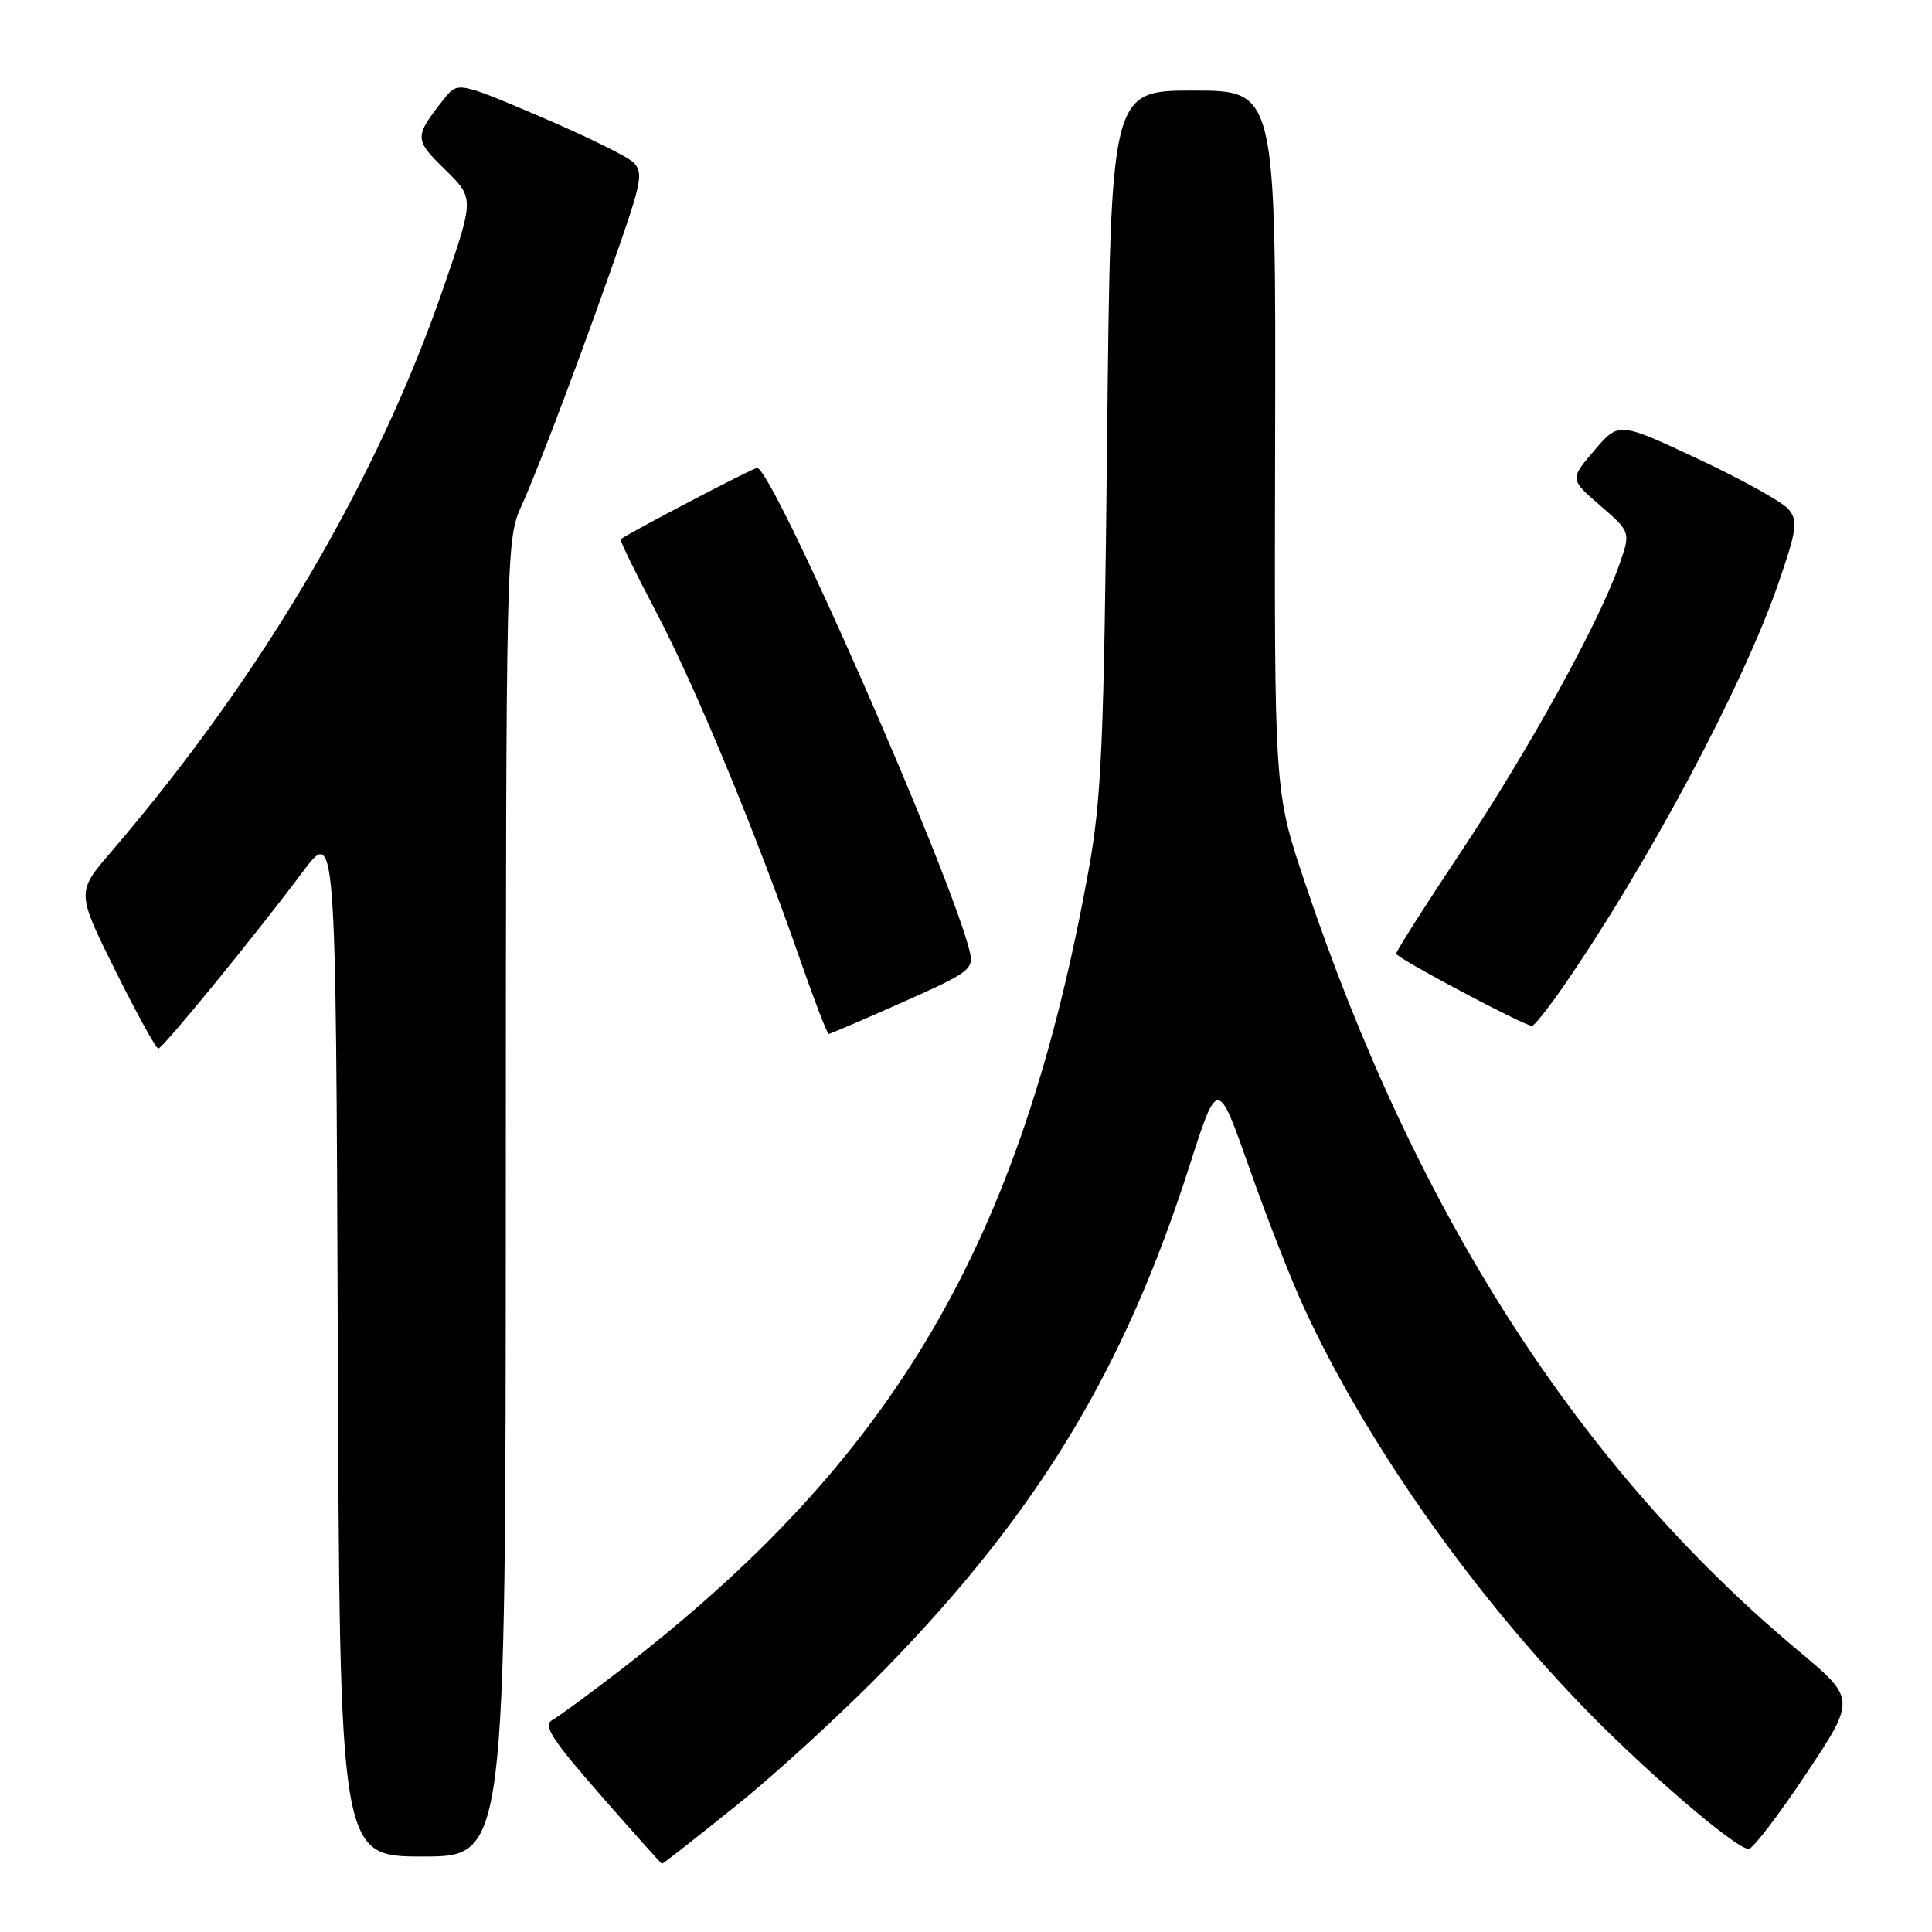 <?xml version="1.0" encoding="UTF-8" standalone="no"?>
<!DOCTYPE svg PUBLIC "-//W3C//DTD SVG 1.1//EN" "http://www.w3.org/Graphics/SVG/1.1/DTD/svg11.dtd" >
<svg xmlns="http://www.w3.org/2000/svg" xmlns:xlink="http://www.w3.org/1999/xlink" version="1.1" viewBox="0 0 256 256">
 <g >
 <path fill="currentColor"
d=" M 97.72 239.12 C 103.10 234.78 112.03 226.57 117.56 220.87 C 137.66 200.16 148.97 181.43 157.56 154.64 C 161.34 142.84 161.34 142.84 165.51 154.67 C 167.79 161.18 171.06 169.52 172.76 173.22 C 180.71 190.52 194.39 210.15 209.36 225.75 C 217.56 234.29 229.99 245.00 231.71 245.00 C 232.25 245.00 235.67 240.53 239.31 235.06 C 245.93 225.12 245.93 225.12 238.22 218.67 C 209.17 194.38 187.50 160.60 172.85 116.78 C 168.85 104.84 168.85 104.84 168.96 58.42 C 169.07 12.00 169.07 12.00 158.13 12.00 C 147.18 12.00 147.18 12.00 146.70 58.25 C 146.27 98.78 145.97 105.86 144.21 115.50 C 135.25 164.80 118.52 193.31 82.11 221.36 C 78.04 224.50 74.02 227.45 73.17 227.92 C 71.92 228.62 73.13 230.50 79.57 237.85 C 83.93 242.84 87.60 246.94 87.72 246.96 C 87.84 246.98 92.34 243.45 97.72 239.12 Z  M 67.02 158.75 C 67.04 72.72 67.07 71.44 69.11 67.00 C 71.38 62.04 78.10 44.13 82.53 31.22 C 84.99 24.04 85.18 22.75 83.93 21.52 C 83.15 20.74 77.59 18.01 71.58 15.45 C 60.66 10.80 60.66 10.80 58.80 13.15 C 54.87 18.13 54.87 18.47 58.97 22.47 C 62.84 26.25 62.84 26.25 58.85 37.87 C 50.04 63.56 34.78 89.50 14.73 112.87 C 10.13 118.23 10.13 118.23 15.29 128.62 C 18.13 134.33 20.69 138.97 20.98 138.94 C 21.61 138.87 33.93 123.80 40.07 115.58 C 44.50 109.66 44.50 109.66 44.76 177.83 C 45.01 246.00 45.01 246.00 56.01 246.00 C 67.00 246.00 67.00 246.00 67.02 158.75 Z  M 119.64 132.78 C 128.57 128.81 129.07 128.42 128.48 126.03 C 125.90 115.56 102.34 62.00 100.32 62.00 C 99.78 62.00 83.07 70.74 82.24 71.46 C 82.10 71.58 84.22 75.93 86.96 81.13 C 92.14 90.97 100.24 110.53 106.05 127.25 C 107.92 132.61 109.61 137.00 109.81 137.00 C 110.01 137.00 114.43 135.10 119.64 132.78 Z  M 207.13 130.74 C 218.29 114.62 230.96 90.88 235.63 77.33 C 238.10 70.18 238.26 69.01 236.99 67.48 C 236.20 66.53 230.81 63.53 225.02 60.82 C 214.50 55.88 214.50 55.88 211.25 59.69 C 208.00 63.50 208.00 63.50 212.05 67.00 C 216.09 70.50 216.09 70.50 214.53 74.92 C 211.81 82.63 202.53 99.44 193.62 112.82 C 188.88 119.94 185.00 126.03 185.00 126.37 C 185.00 126.92 201.79 135.84 203.00 135.94 C 203.28 135.96 205.13 133.62 207.13 130.74 Z "/>
</g>
</svg>